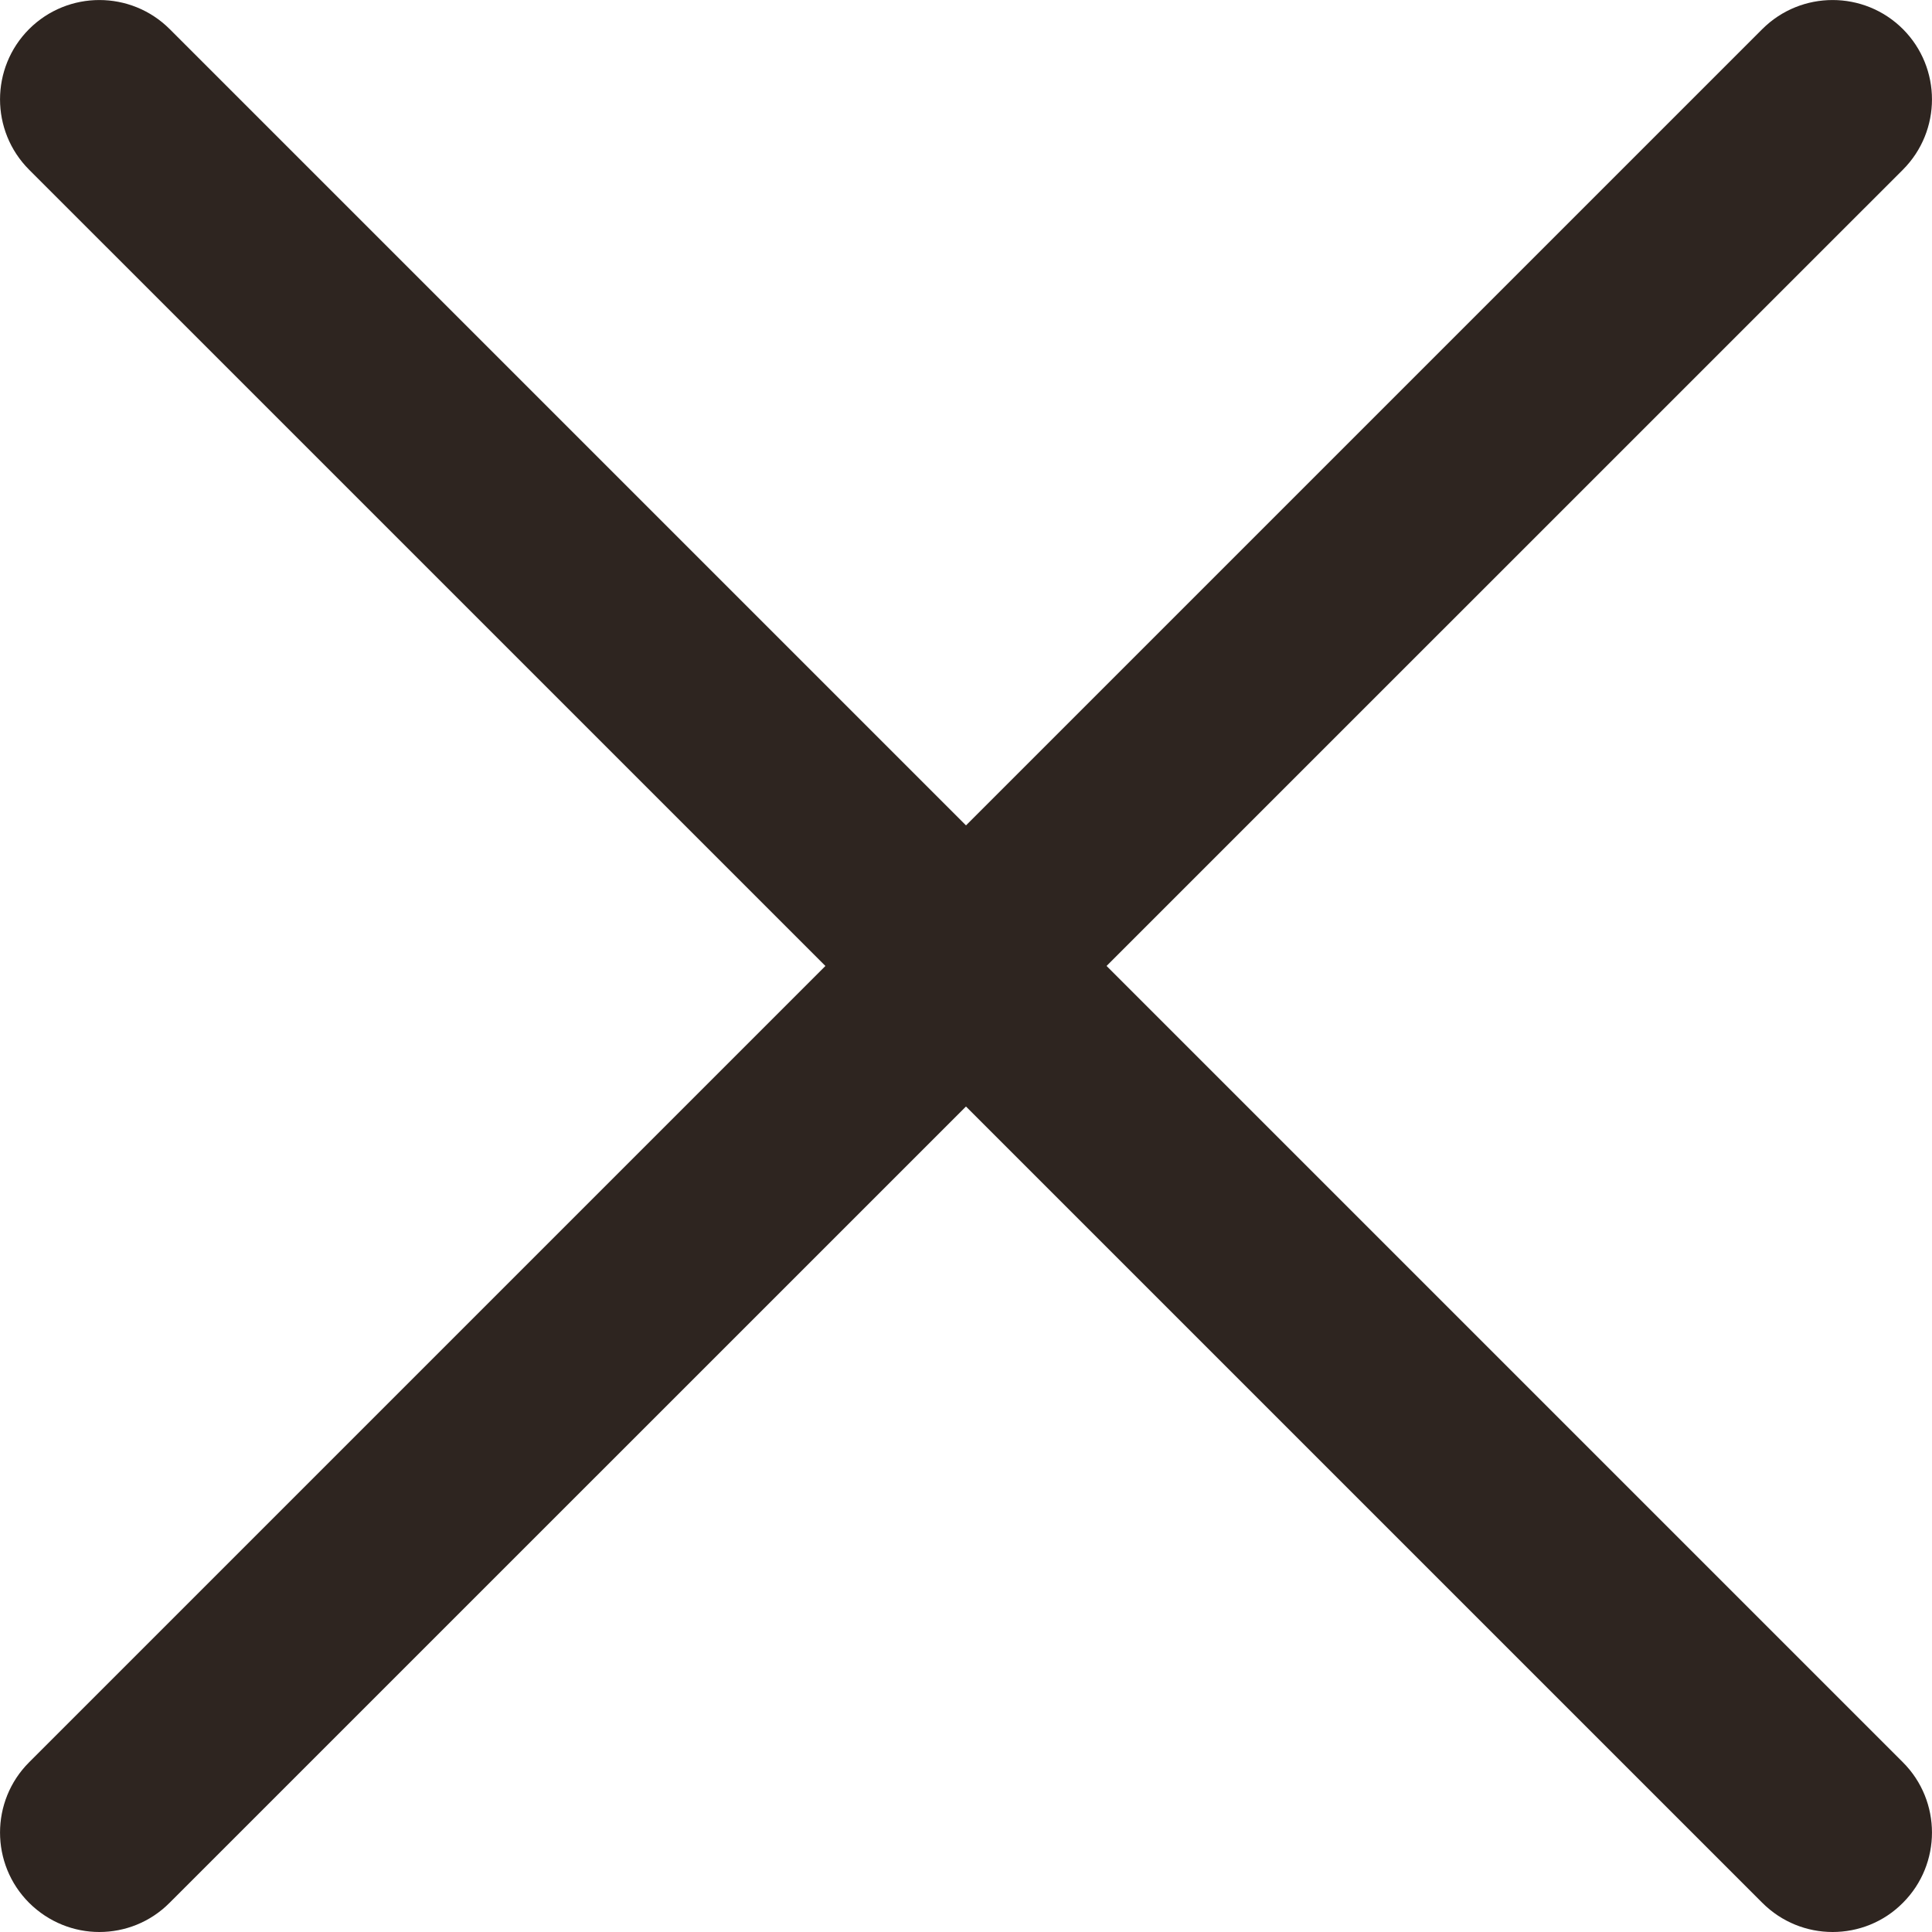 <svg width="18" height="18" viewBox="0 0 18 18" fill="none" xmlns="http://www.w3.org/2000/svg">
<path d="M17.074 18C17.311 18 17.549 17.91 17.729 17.728C18.09 17.367 18.09 16.78 17.729 16.419L1.581 0.271C1.219 -0.09 0.633 -0.09 0.271 0.271C-0.09 0.633 -0.09 1.219 0.271 1.581L16.419 17.728C16.6 17.909 16.837 18 17.074 18Z" fill="#2E2520"/>
<path d="M0.925 18C1.162 18 1.399 17.91 1.58 17.728L17.729 1.581C18.09 1.219 18.09 0.633 17.729 0.271C17.367 -0.09 16.781 -0.09 16.419 0.271L0.271 16.419C-0.09 16.78 -0.09 17.367 0.271 17.728C0.453 17.909 0.69 18 0.925 18Z" fill="#2E2520"/>
</svg>
